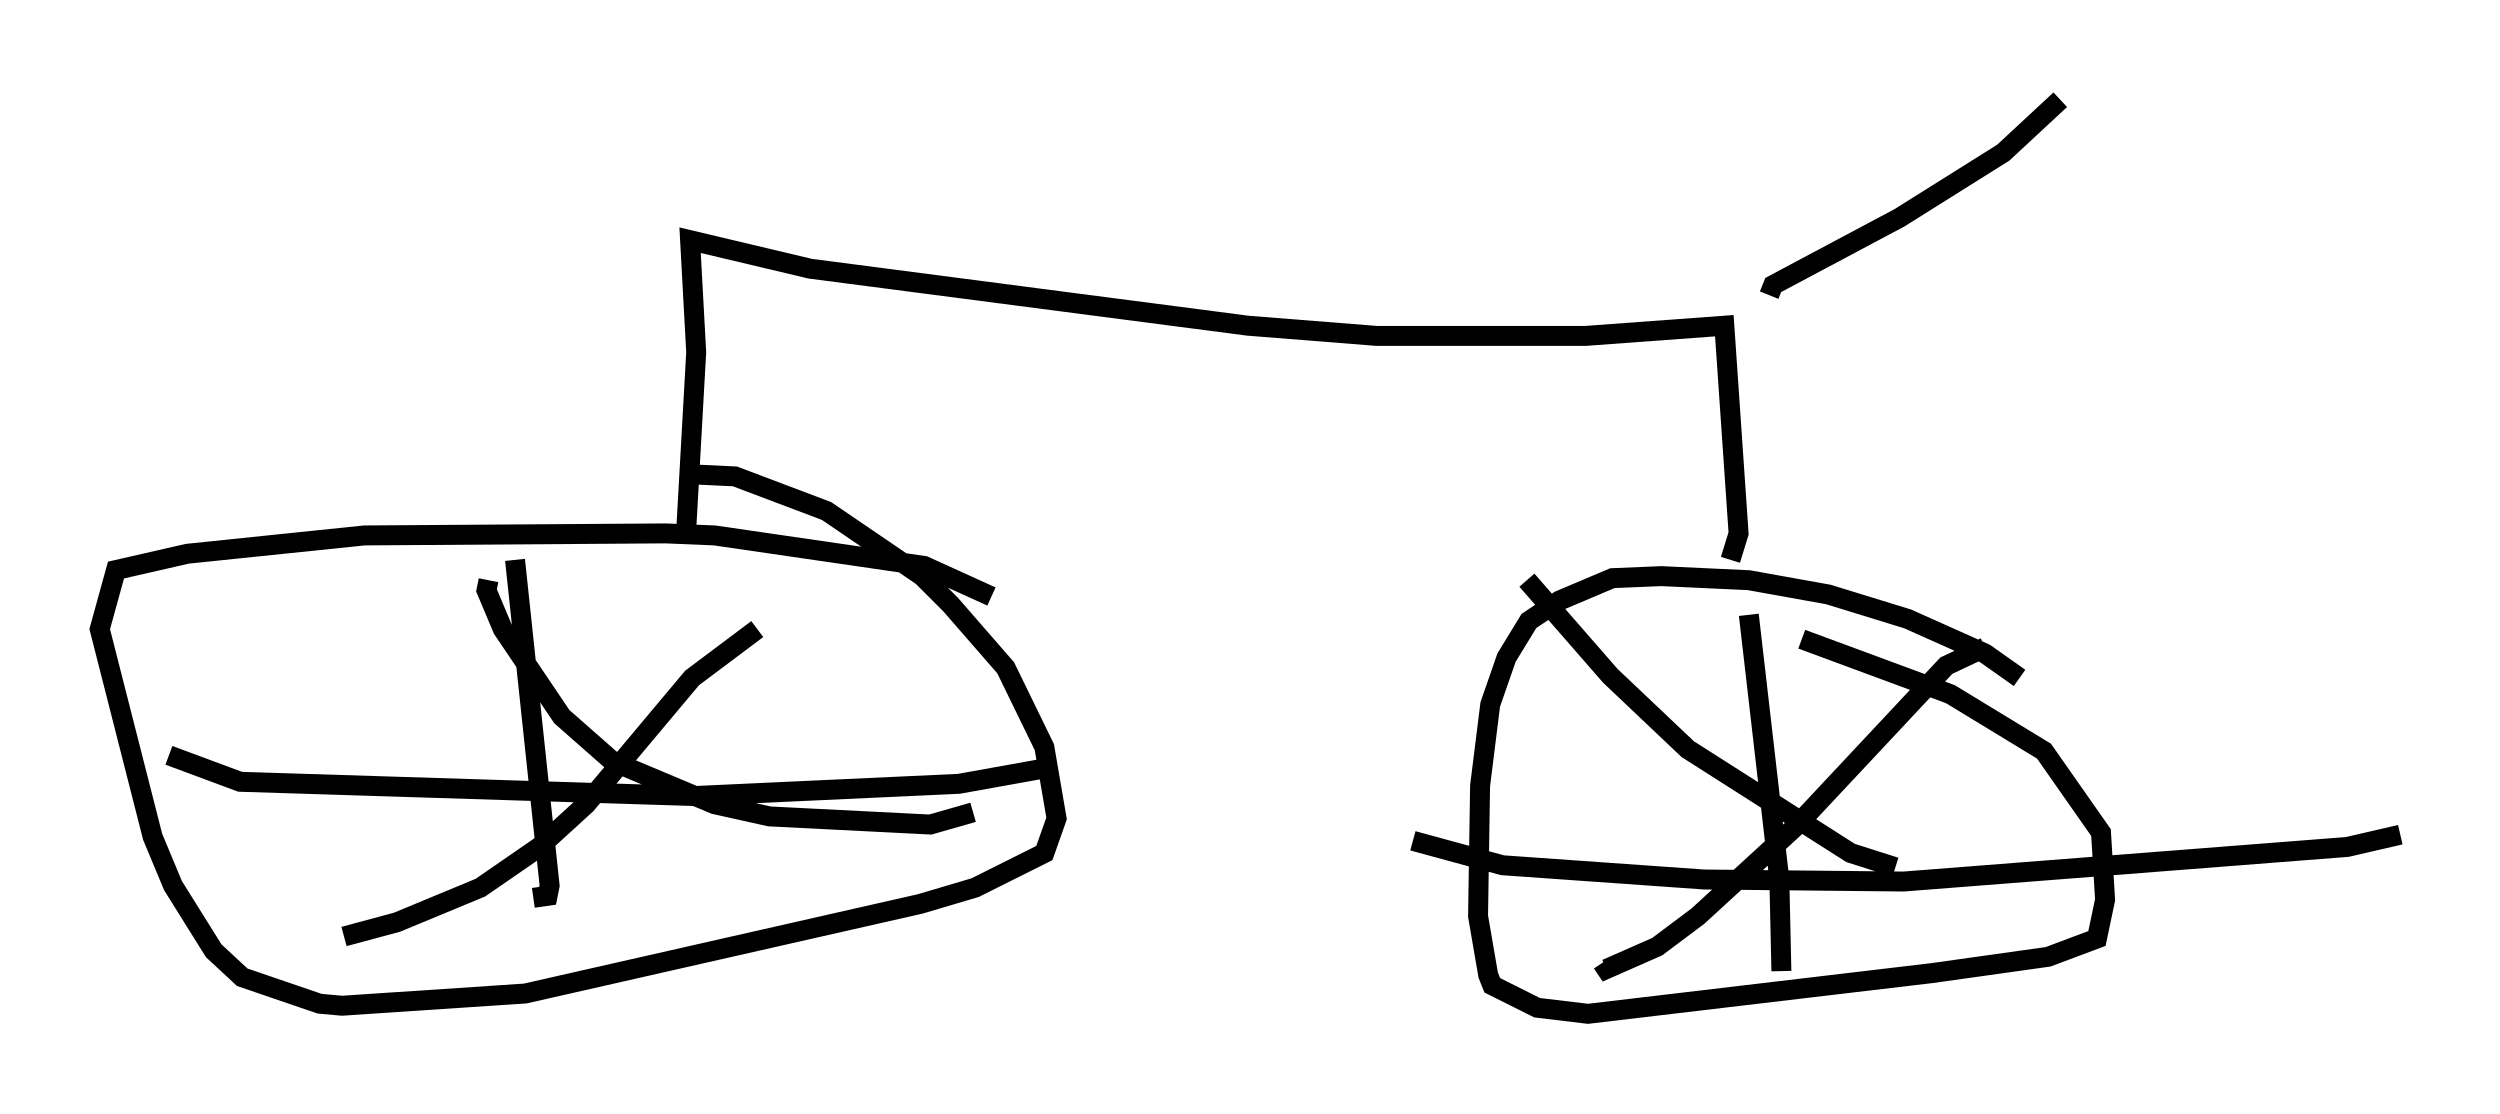 <?xml version="1.0" encoding="utf-8" ?>
<svg baseProfile="full" height="55.836" version="1.1" width="125.355" xmlns="http://www.w3.org/2000/svg" xmlns:ev="http://www.w3.org/2001/xml-events" xmlns:xlink="http://www.w3.org/1999/xlink"><defs /><rect fill="white" height="55.836" width="125.355" x="0" y="0" /><path d="M102.082, 35.013 m-0.817, -1.021 l-1.735, -1.225 -3.879, -1.735 l-3.981, -1.225 -3.981, -0.715 l-4.39, -0.204 -2.45, 0.102 l-2.654, 1.123 -1.531, 1.021 l-1.123, 1.838 -0.817, 2.348 l-0.51, 4.083 -0.102, 6.533 l0.51, 2.96 0.204, 0.51 l2.246, 1.123 2.552, 0.306 l17.252, -2.042 5.819, -0.817 l2.45, -0.919 0.408, -1.94 l-0.204, -3.369 -2.858, -4.083 l-4.696, -2.858 -7.452, -2.756 m-13.781, -2.96 l4.185, 4.798 3.879, 3.675 l8.167, 5.206 2.246, 0.715 m4.492, -11.025 l-1.94, 0.919 -7.554, 8.065 l-4.9, 4.492 -2.042, 1.531 l-2.552, 1.123 -0.204, -0.306 m7.35, -17.456 l1.531, 13.271 0.102, 4.594 m-18.477, -6.533 l4.492, 1.225 10.106, 0.715 l10.004, 0.102 22.254, -1.735 l2.654, -0.613 m-70.642, -11.944 l-3.369, -1.531 -10.515, -1.531 l-2.45, -0.102 -15.109, 0.102 l-8.881, 0.919 -3.573, 0.817 l-0.817, 2.96 2.654, 10.413 l1.021, 2.45 2.042, 3.267 l1.429, 1.327 3.879, 1.327 l1.123, 0.102 9.188, -0.613 l19.804, -4.492 2.756, -0.817 l3.471, -1.735 0.613, -1.735 l-0.613, -3.573 -1.94, -3.981 l-2.756, -3.165 -1.429, -1.429 l-4.798, -3.267 -4.594, -1.735 l-2.144, -0.102 m-8.881, 4.288 l1.735, 16.334 -0.102, 0.51 l-0.715, 0.102 m-18.273, -7.146 l3.573, 1.327 22.765, 0.715 l13.271, -0.613 3.981, -0.715 m-27.563, -9.494 l-0.102, 0.51 0.817, 1.94 l2.96, 4.39 2.552, 2.246 l5.104, 2.144 2.756, 0.613 l8.065, 0.408 2.144, -0.613 m-10.821, -9.188 l-3.267, 2.45 -5.308, 6.329 l-2.348, 2.144 -2.96, 2.042 l-4.185, 1.735 -2.654, 0.715 m17.15, -20.213 l0.51, -9.086 -0.306, -5.615 l6.023, 1.429 21.948, 2.858 l6.431, 0.51 10.515, 0.0 l6.942, -0.51 0.715, 10.413 l-0.408, 1.327 m1.94, -13.271 l0.204, -0.51 6.329, -3.369 l5.206, -3.267 2.858, -2.654 " fill="none" stroke="black" stroke-width="1" /></svg>